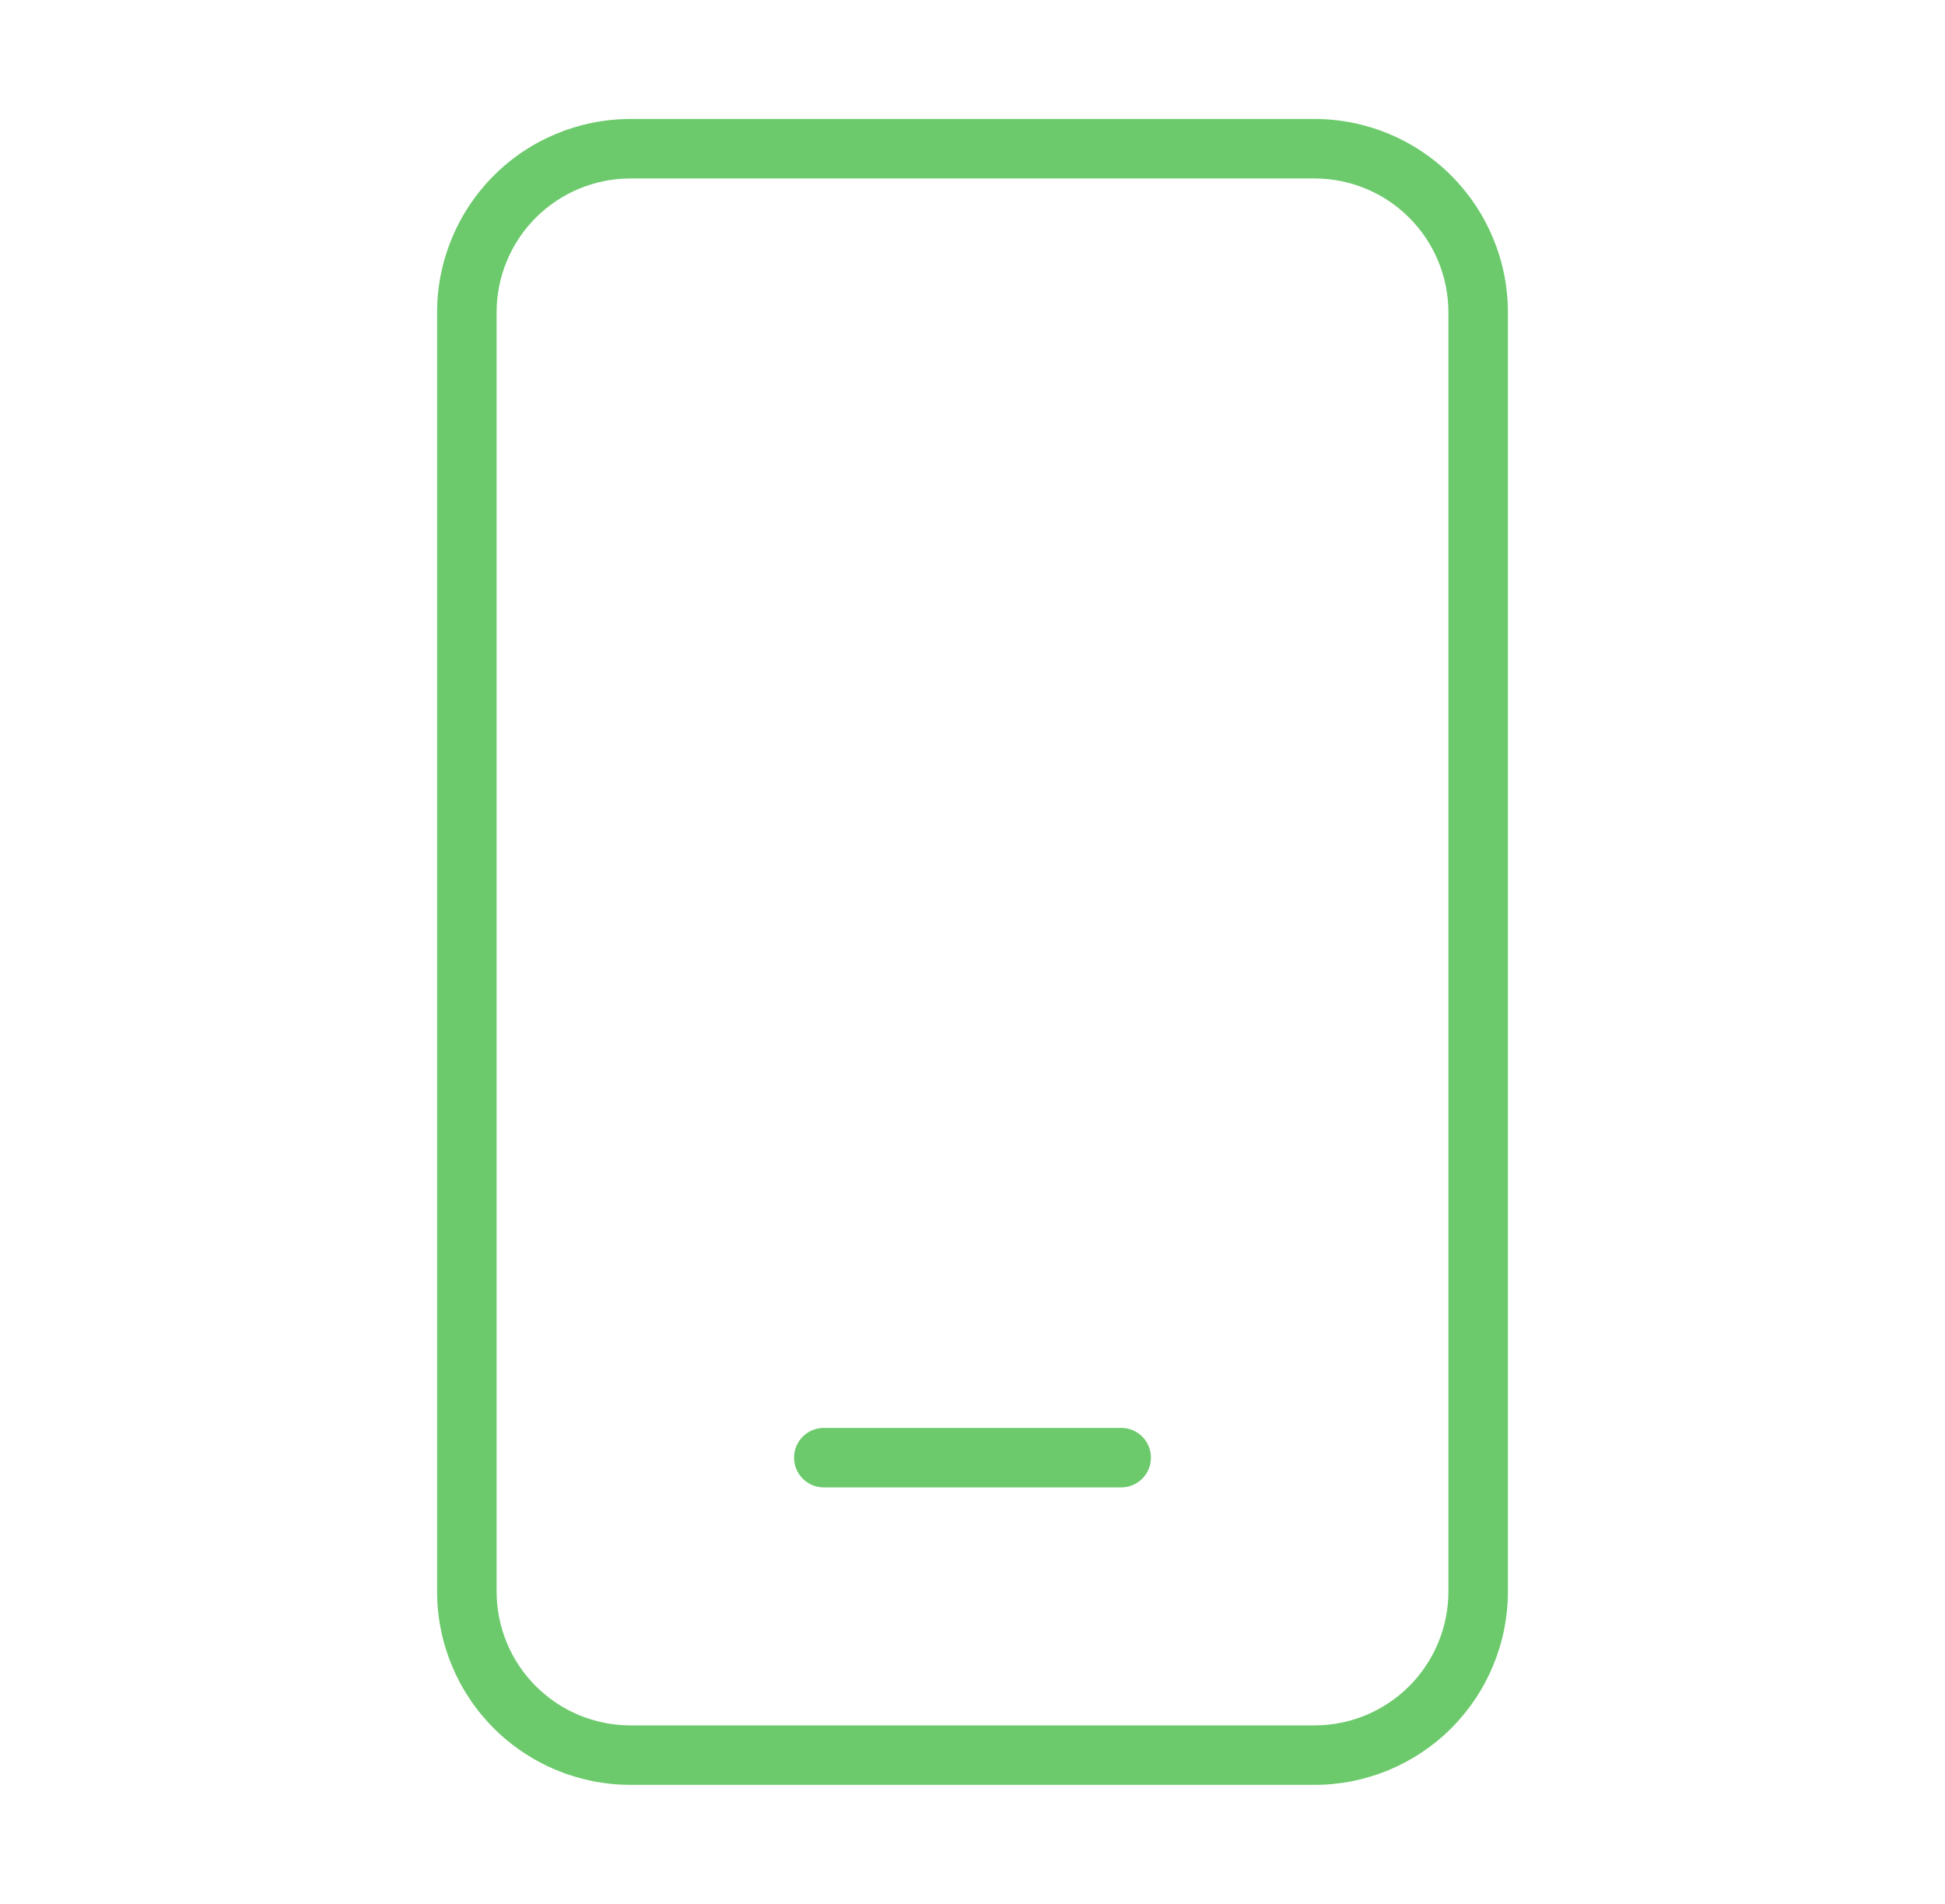 <svg width="47" height="46" viewBox="0 0 47 46" fill="none" xmlns="http://www.w3.org/2000/svg">
<path d="M19.906 34.5C19.716 34.5 19.533 34.576 19.398 34.711C19.263 34.845 19.188 35.028 19.188 35.219C19.188 35.409 19.263 35.592 19.398 35.727C19.533 35.862 19.716 35.938 19.906 35.938H27.094C27.284 35.938 27.467 35.862 27.602 35.727C27.737 35.592 27.812 35.409 27.812 35.219C27.812 35.028 27.737 34.845 27.602 34.711C27.467 34.576 27.284 34.5 27.094 34.5H19.906ZM15.234 2.875C13.995 2.875 12.807 3.367 11.931 4.243C11.055 5.12 10.562 6.308 10.562 7.547V38.453C10.562 39.692 11.055 40.88 11.931 41.757C12.807 42.633 13.995 43.125 15.234 43.125H31.766C33.005 43.125 34.193 42.633 35.069 41.757C35.945 40.88 36.438 39.692 36.438 38.453V7.547C36.438 6.308 35.945 5.12 35.069 4.243C34.193 3.367 33.005 2.875 31.766 2.875H15.234ZM12 7.547C12 6.689 12.341 5.866 12.947 5.26C13.554 4.653 14.377 4.312 15.234 4.312H31.766C32.623 4.312 33.446 4.653 34.053 5.26C34.659 5.866 35 6.689 35 7.547V38.453C35 39.311 34.659 40.134 34.053 40.74C33.446 41.347 32.623 41.688 31.766 41.688H15.234C14.377 41.688 13.554 41.347 12.947 40.74C12.341 40.134 12 39.311 12 38.453V7.547Z" fill="#6CCA6C"/>
</svg>
